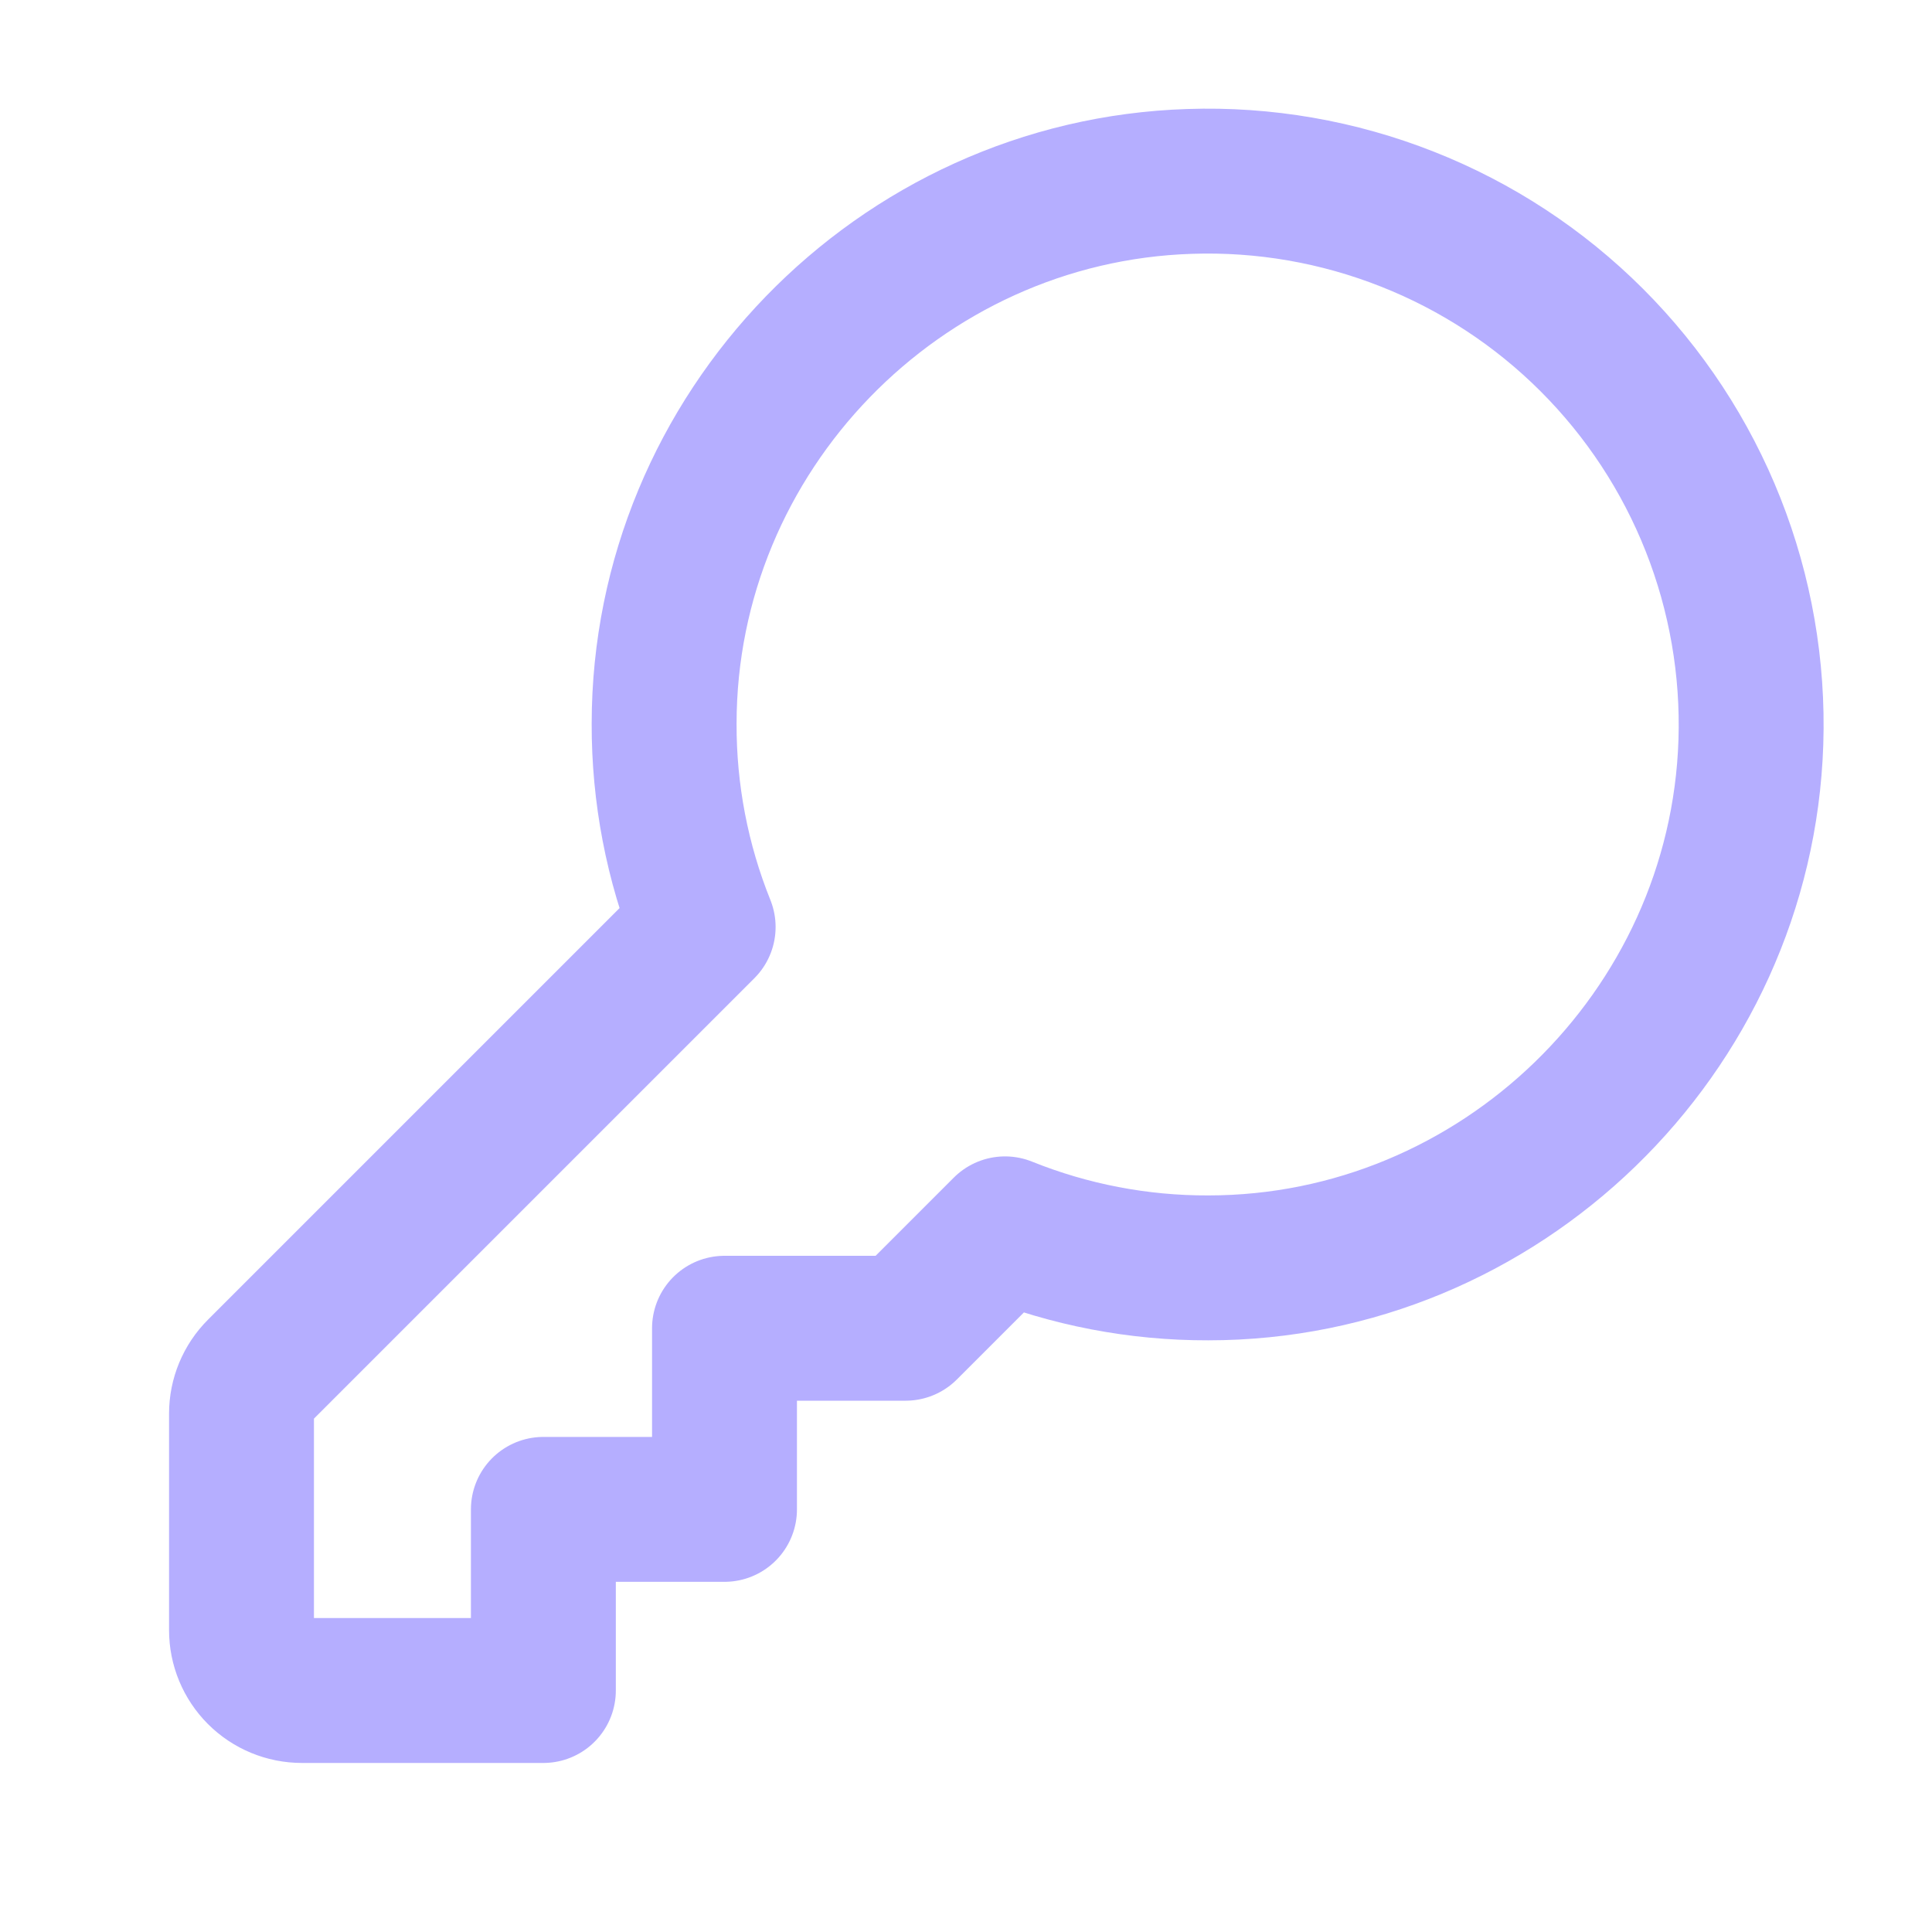 <svg width="20" height="20" viewBox="0 0 20 20" fill="none" xmlns="http://www.w3.org/2000/svg">
<g clip-path="url(#clip0_2369_9927)">
<path d="M7.279 9.596C7.01 8.928 6.873 8.213 6.875 7.493C6.875 4.479 9.303 1.974 12.316 1.878C13.085 1.852 13.852 1.985 14.568 2.268C15.284 2.55 15.935 2.977 16.479 3.521C17.024 4.066 17.451 4.716 17.734 5.432C18.017 6.148 18.15 6.915 18.125 7.684C18.026 10.697 15.521 13.125 12.507 13.125C11.787 13.127 11.072 12.99 10.404 12.721L9.375 13.75H7.5V15.625H5.625V17.5H3.125C2.959 17.5 2.8 17.434 2.683 17.317C2.566 17.2 2.5 17.041 2.5 16.875V14.634C2.5 14.468 2.566 14.309 2.683 14.192L7.279 9.596Z" stroke="#B5AEFF" stroke-width="1.5" stroke-linecap="round" stroke-linejoin="round"/>
</g>
<defs>
<clipPath id="clip0_2369_9927">
<rect width="20" height="20" fill="white"/>
</clipPath>
</defs>
</svg>
